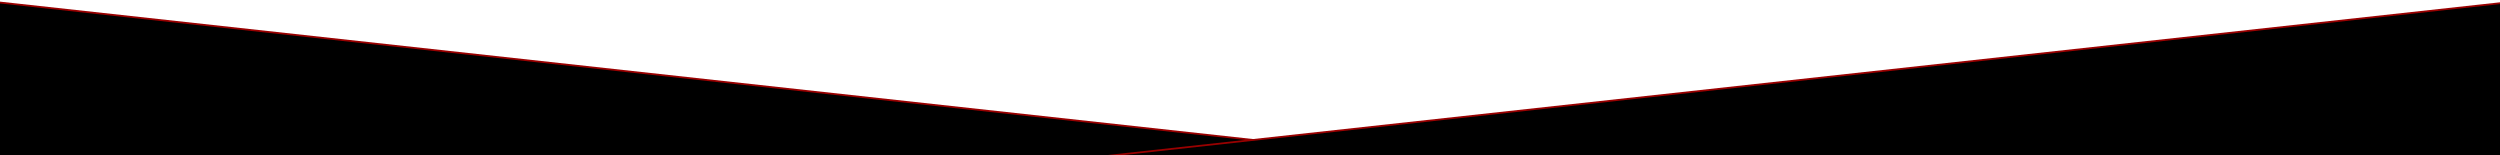 <?xml version="1.0" encoding="utf-8"?>
<!-- Generator: Adobe Illustrator 16.0.0, SVG Export Plug-In . SVG Version: 6.00 Build 0)  -->
<!DOCTYPE svg PUBLIC "-//W3C//DTD SVG 1.1//EN" "http://www.w3.org/Graphics/SVG/1.1/DTD/svg11.dtd">
<svg version="1.1" id="Слой_1" xmlns="http://www.w3.org/2000/svg" xmlns:xlink="http://www.w3.org/1999/xlink" x="0px" y="0px"
	 width="1400px" height="87px" viewBox="0 0 1400 87" enable-background="new 0 0 1400 87" xml:space="preserve">
<rect x="-56.488" y="42.704" transform="matrix(0.994 0.109 -0.109 0.994 19.459 -39.403)" stroke="#990000" stroke-miterlimit="10" width="850.649" height="229.869"/>
<rect x="604.179" y="42.704" transform="matrix(0.994 -0.109 0.109 0.994 -11.066 113.569)" stroke="#990000" stroke-miterlimit="10" width="850.649" height="229.87"/>
</svg>

